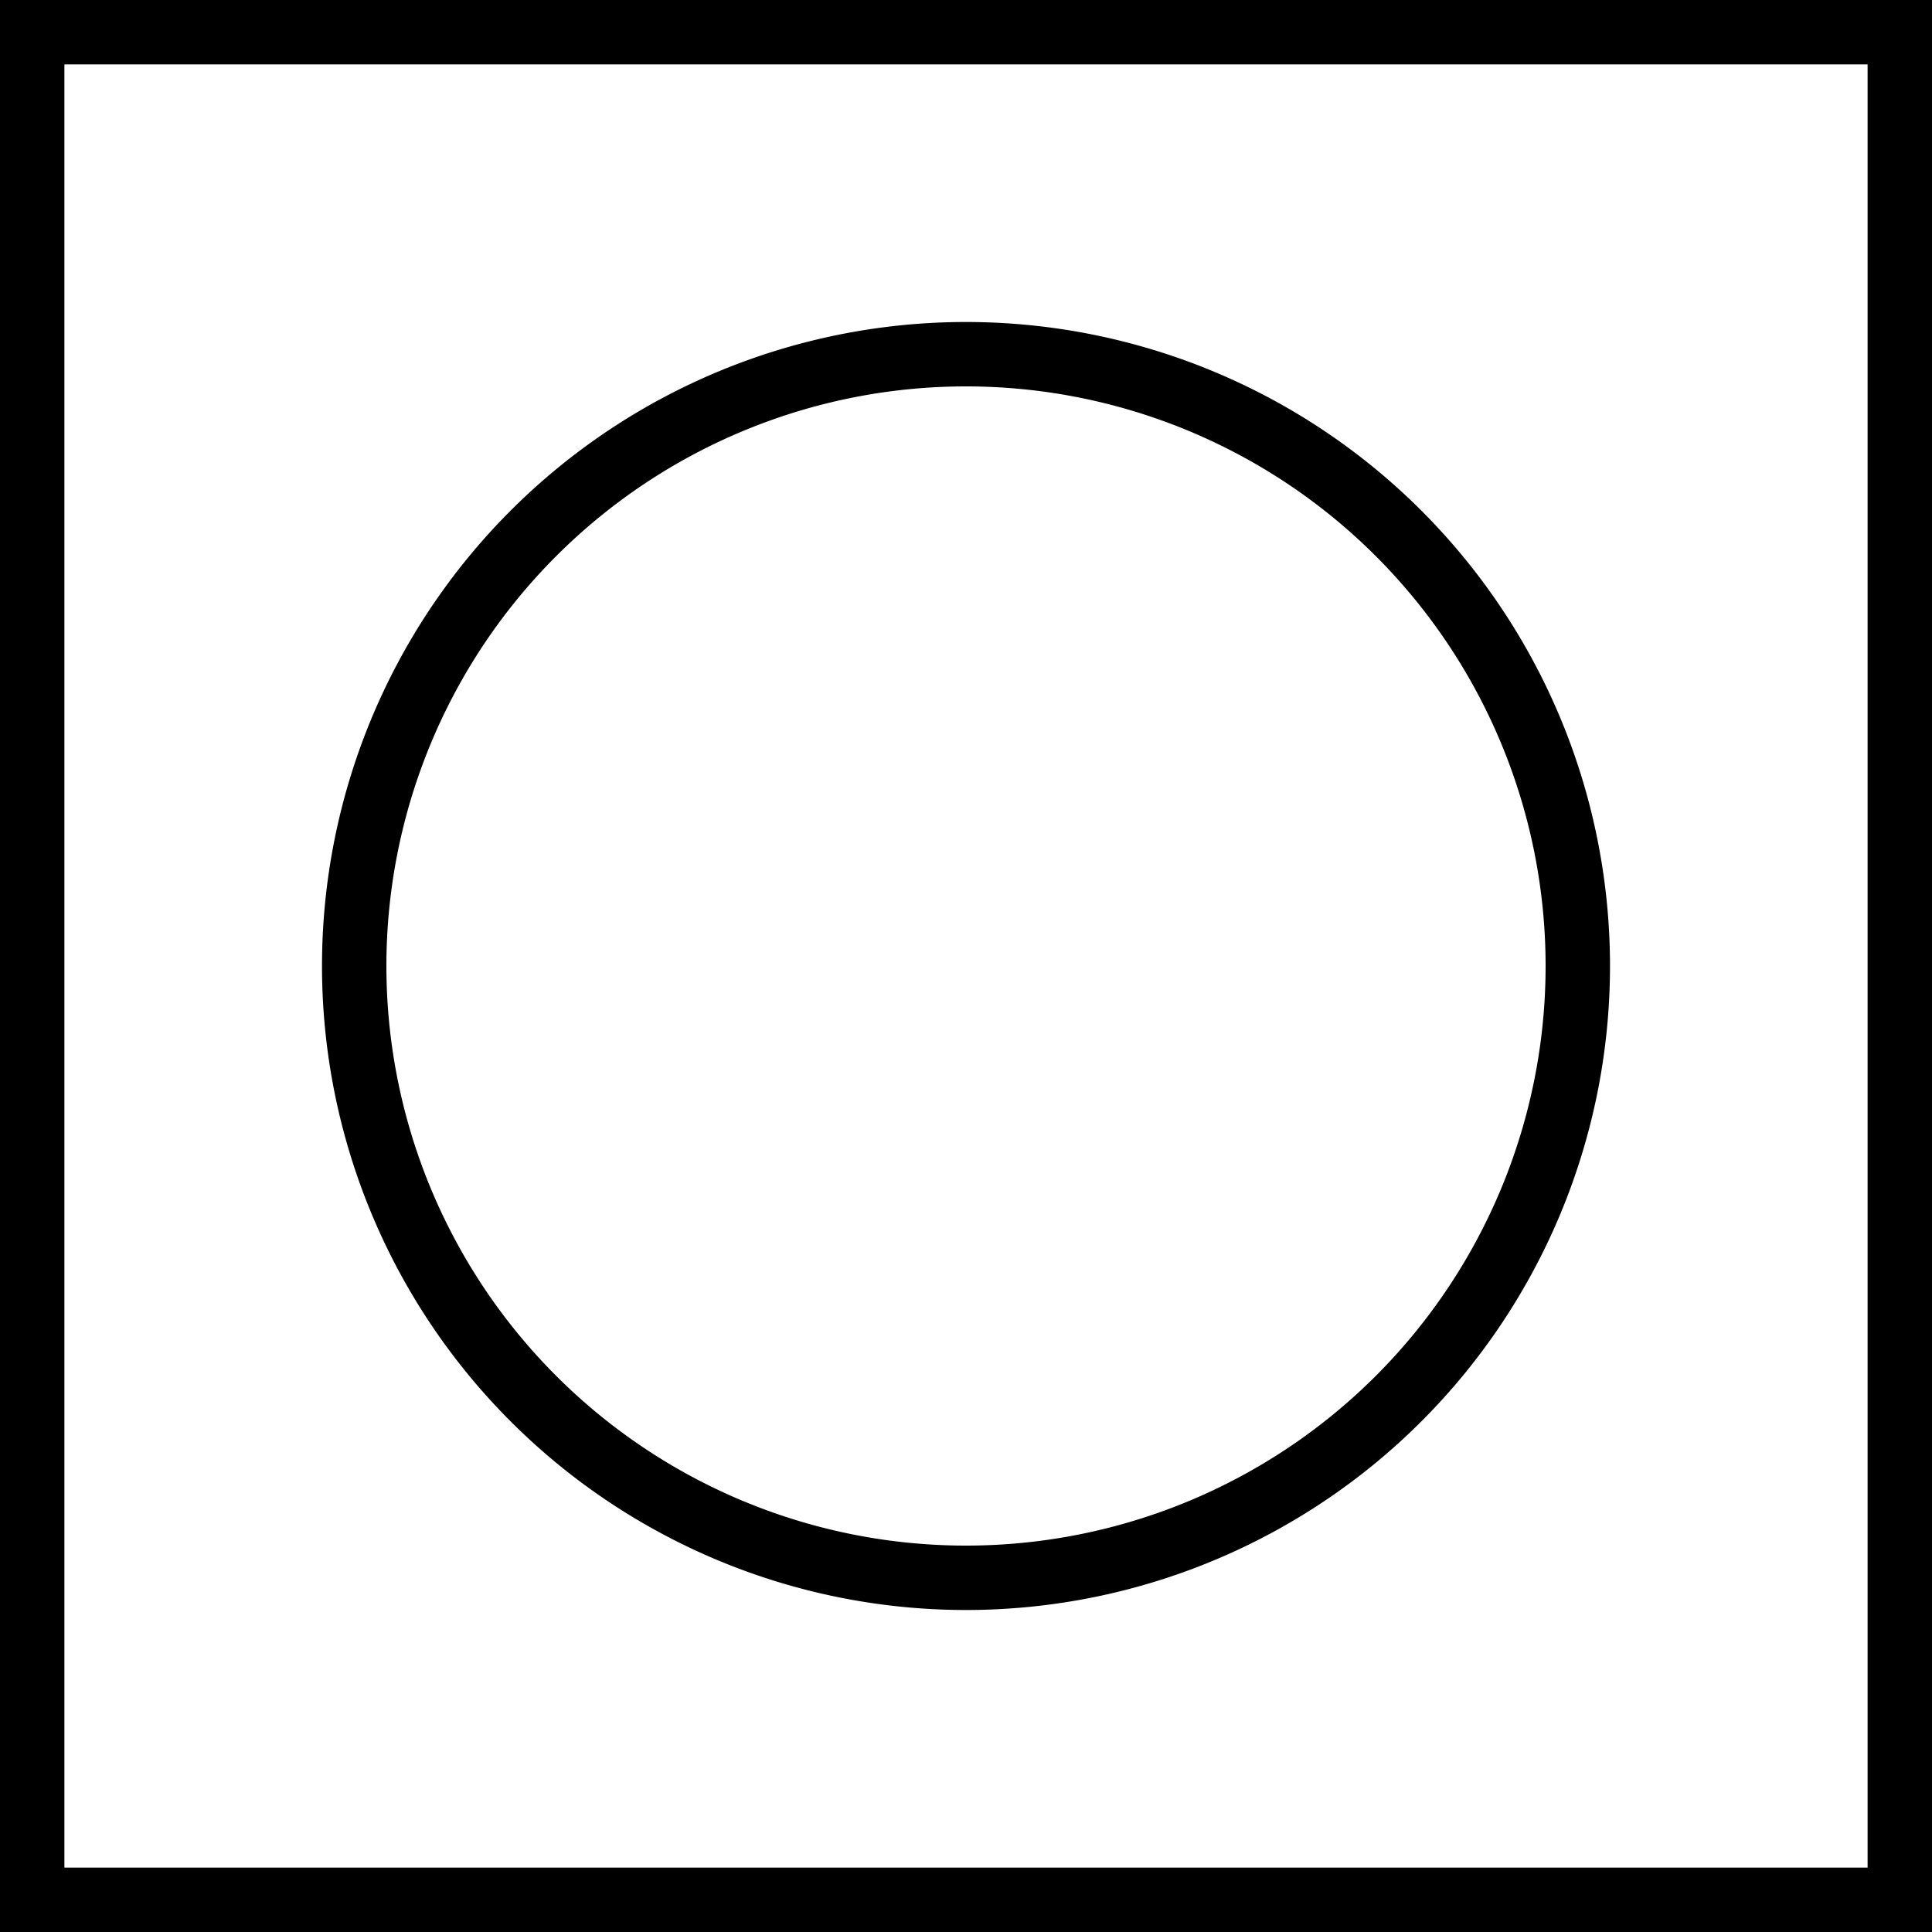 <svg xmlns="http://www.w3.org/2000/svg" viewBox="0 0 30 30"><g id="Capa_2" data-name="Capa 2"><g id="Capa_1-2" data-name="Capa 1"><path d="M15,6a9,9,0,1,1-9,9,9,9,0,0,1,9-9m0-1A10,10,0,1,0,25,15,10,10,0,0,0,15,5Z"/><path d="M29,1V29H1V1H29m1-1H0V30H30V0Z"/></g></g></svg>